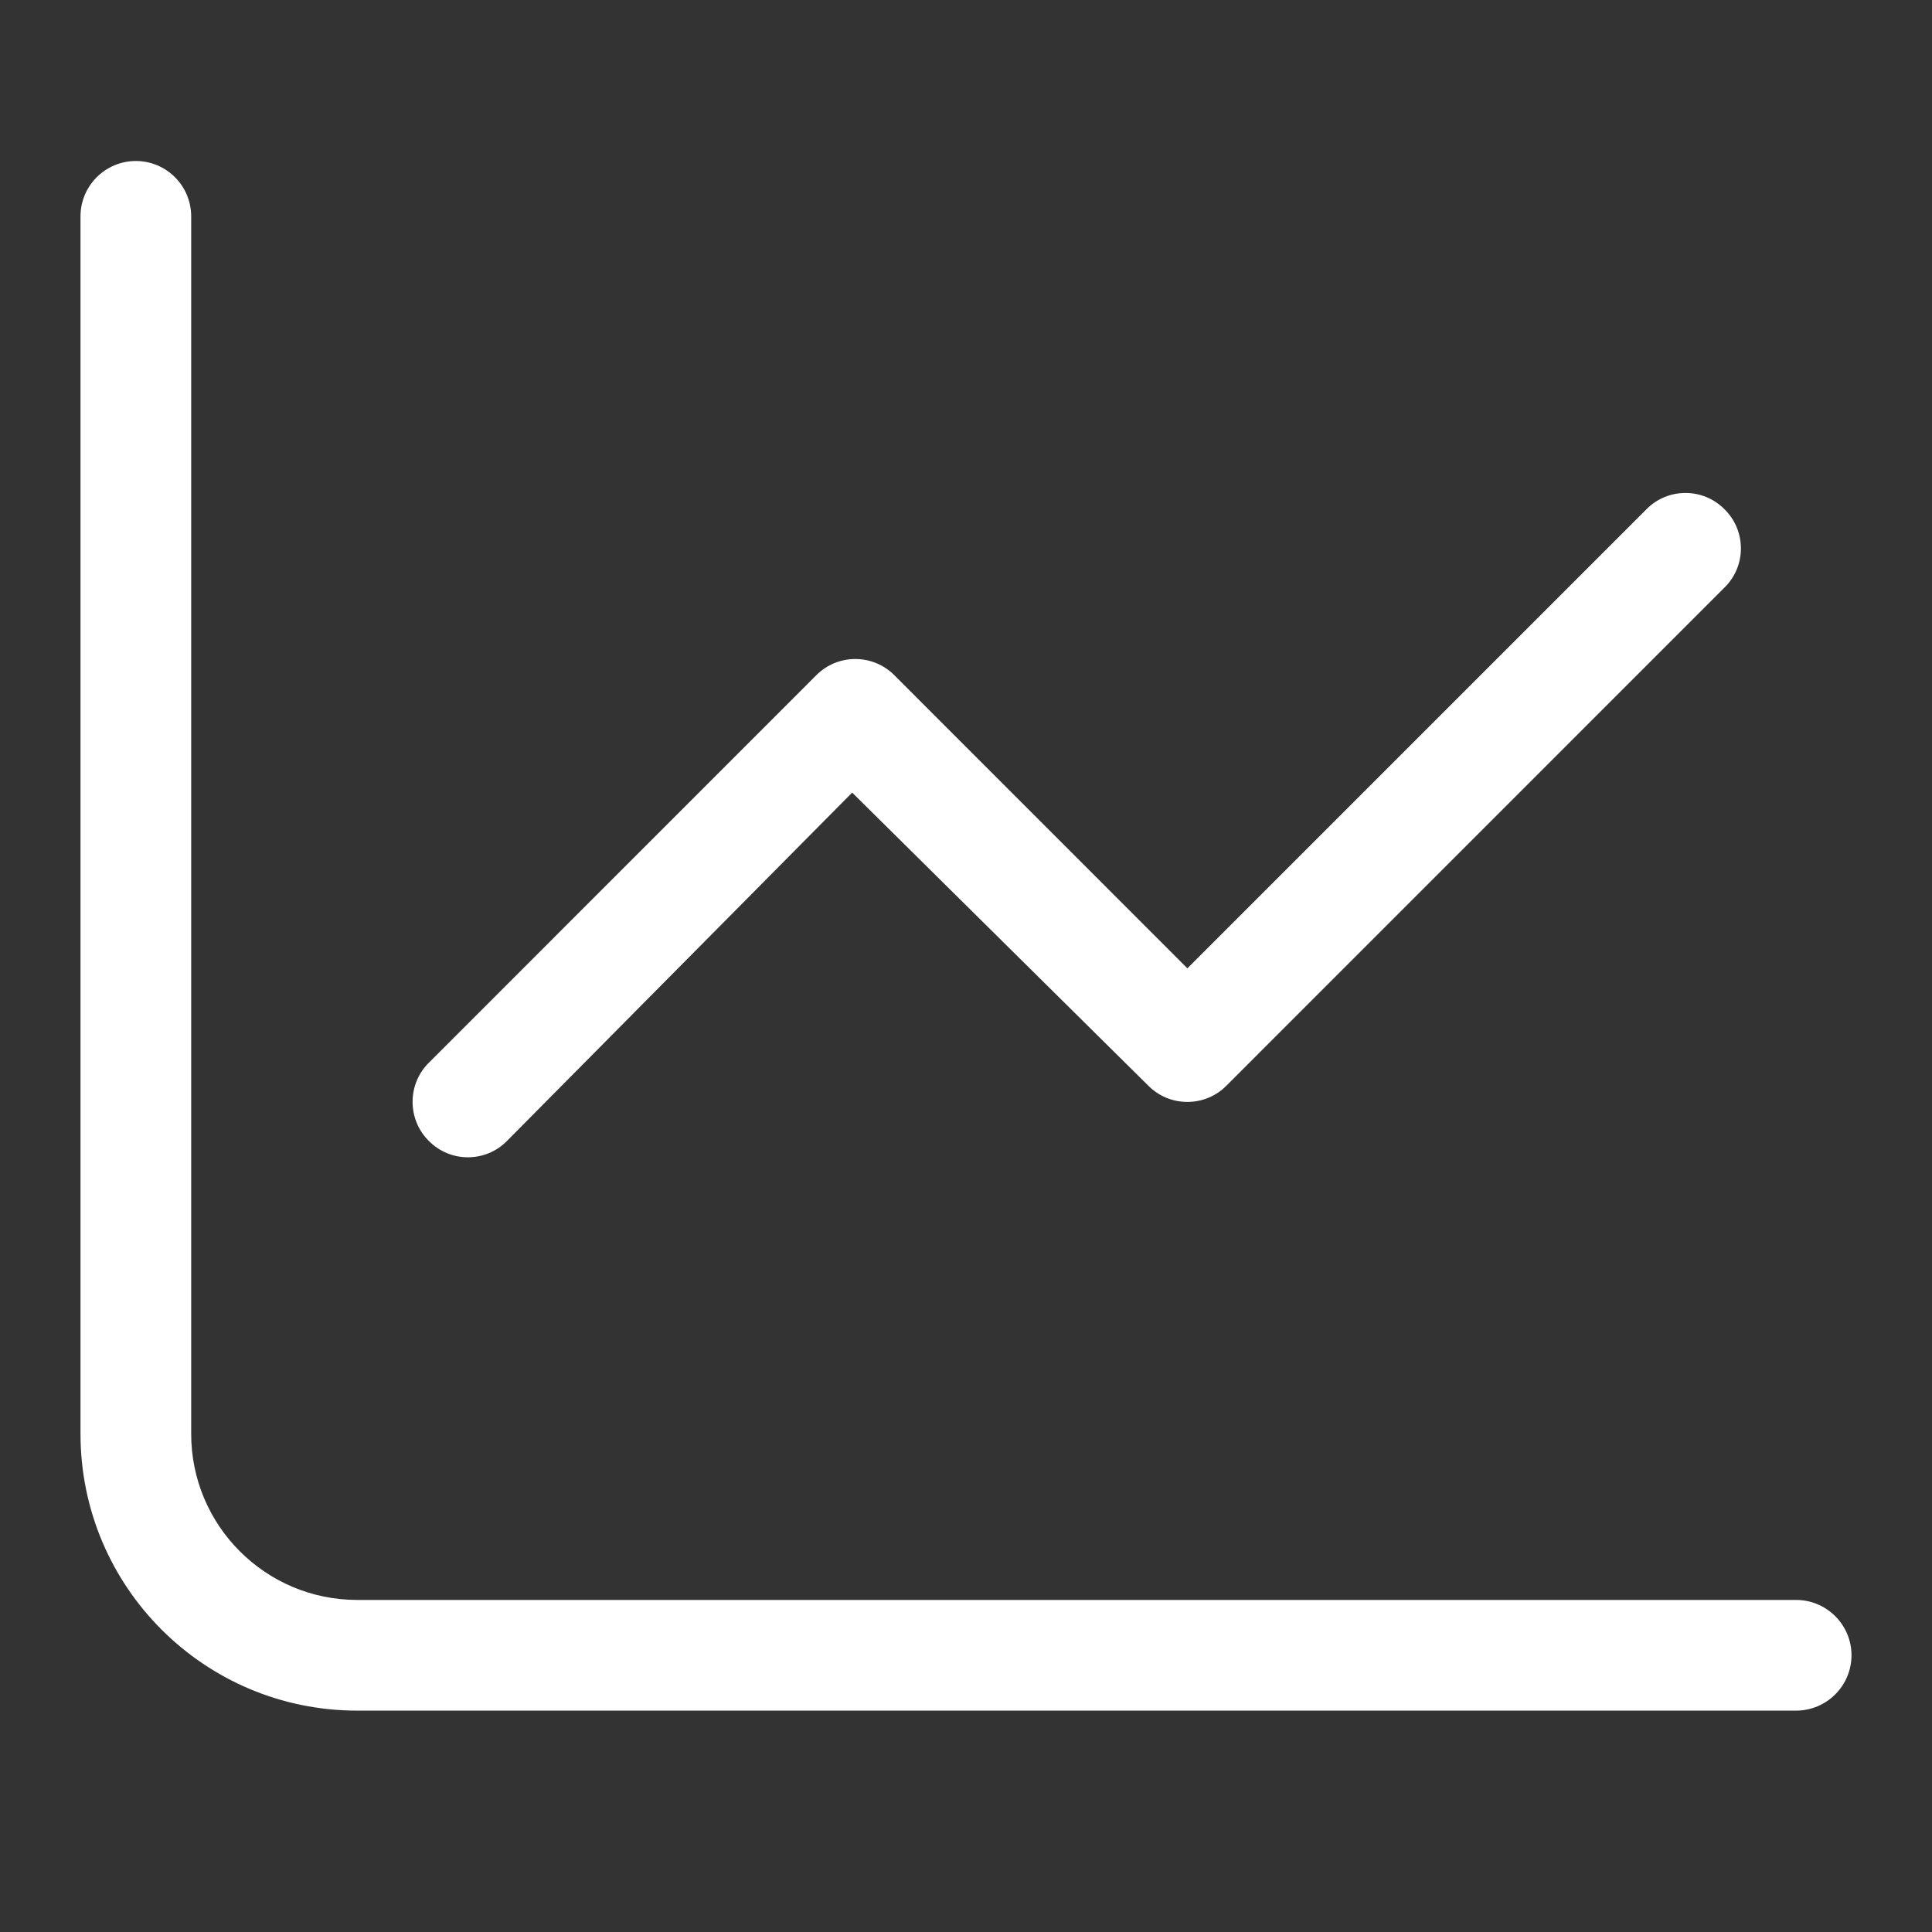 <svg width="24" height="24" viewBox="0 0 24 24" fill="none" xmlns="http://www.w3.org/2000/svg">
<rect x="0" y="0" width="24" height="24" fill="#333333" stroke="none"/>
<g id="chart-line 1">
<path id="Vector" d="M2.375 17.812C2.375 18.951 3.298 19.875 4.438 19.875H22.312C22.691 19.875 23 20.184 23 20.562C23 20.941 22.691 21.25 22.312 21.25H4.438C2.539 21.25 1 19.712 1 17.812V2.688C1 2.308 1.308 2 1.688 2C2.067 2 2.375 2.308 2.375 2.688V17.812ZM15.236 13.486C14.969 13.756 14.531 13.756 14.264 13.486L10.586 9.846L6.298 14.173C6.032 14.444 5.593 14.444 5.327 14.173C5.058 13.907 5.058 13.468 5.327 13.202L10.139 8.389C10.406 8.119 10.844 8.119 11.111 8.389L14.75 12.029L20.452 6.327C20.718 6.056 21.157 6.056 21.423 6.327C21.694 6.593 21.694 7.032 21.423 7.298L15.236 13.486Z" fill="white"/>
</g>
</svg>
